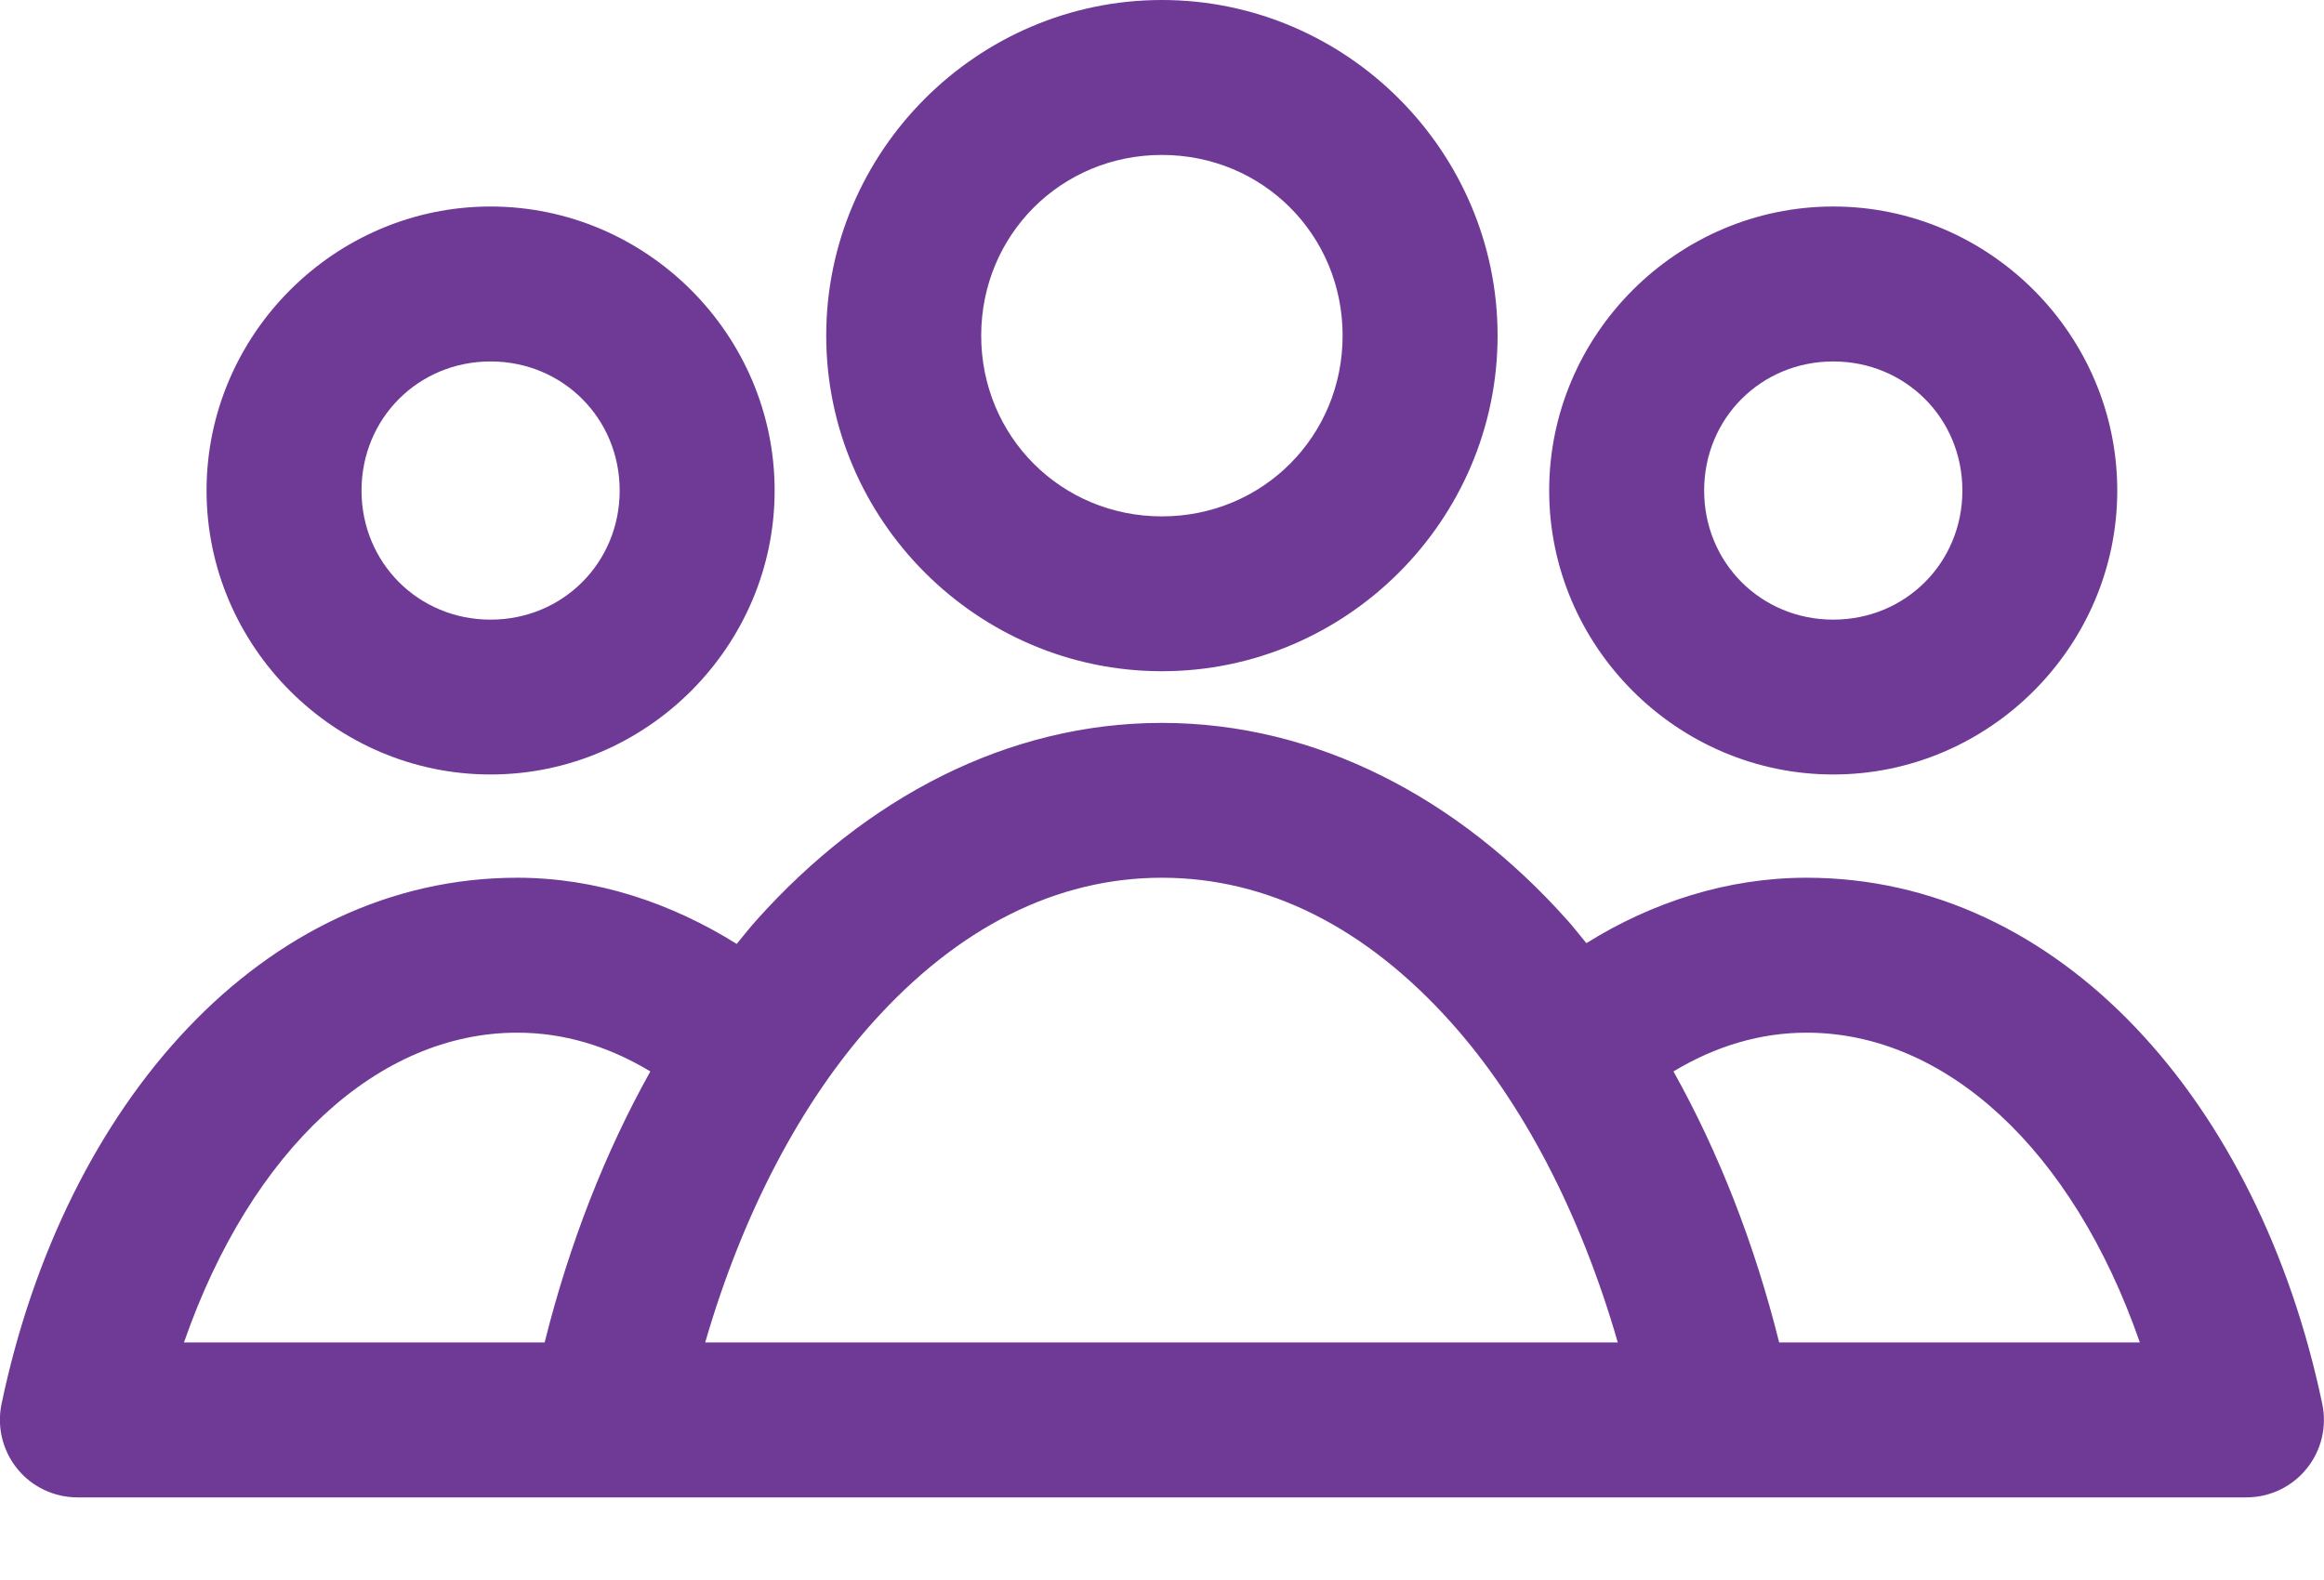 <?xml version="1.0" encoding="UTF-8"?>
<svg width="25px" height="17px" viewBox="0 0 25 17" version="1.1" xmlns="http://www.w3.org/2000/svg" xmlns:xlink="http://www.w3.org/1999/xlink">
    <title>user-group</title>
    <g id="Educator-Insight-Dashboard---Updates" stroke="none" stroke-width="1" fill="none" fill-rule="evenodd">
        <g id="i1.02-Insight-+-Admin---Menu-Open" transform="translate(-454, -107)" fill="#6F3996" fill-rule="nonzero">
            <g id="user-group" transform="translate(454, 107)">
                <path d="M12.499,0 C10.515,0 8.888,1.627 8.888,3.611 C8.888,5.596 10.515,7.222 12.499,7.222 C14.483,7.222 16.11,5.596 16.11,3.611 C16.11,1.627 14.483,0 12.499,0 Z M12.499,1.667 C13.583,1.667 14.443,2.527 14.443,3.611 C14.443,4.695 13.583,5.556 12.499,5.556 C11.415,5.556 10.555,4.695 10.555,3.611 C10.555,2.527 11.415,1.667 12.499,1.667 Z M5.277,2.222 C3.6,2.222 2.222,3.6 2.222,5.278 C2.222,6.955 3.6,8.333 5.277,8.333 C6.955,8.333 8.333,6.955 8.333,5.278 C8.333,3.6 6.955,2.222 5.277,2.222 L5.277,2.222 Z M19.721,2.222 C18.043,2.222 16.665,3.6 16.665,5.278 C16.665,6.955 18.043,8.333 19.721,8.333 C21.398,8.333 22.776,6.955 22.776,5.278 C22.776,3.6 21.398,2.222 19.721,2.222 Z M5.277,3.889 C6.054,3.889 6.666,4.501 6.666,5.278 C6.666,6.055 6.054,6.667 5.277,6.667 C4.501,6.667 3.889,6.055 3.889,5.278 C3.889,4.501 4.501,3.889 5.277,3.889 Z M19.721,3.889 C20.498,3.889 21.11,4.501 21.11,5.278 C21.11,6.055 20.498,6.667 19.721,6.667 C18.944,6.667 18.332,6.055 18.332,5.278 C18.332,4.501 18.944,3.889 19.721,3.889 Z M12.499,7.778 C10.828,7.778 9.305,8.596 8.142,9.896 C8.067,9.979 7.997,10.069 7.925,10.156 C7.217,9.714 6.414,9.444 5.564,9.444 C2.835,9.444 0.696,11.865 0.017,15.104 C-0.035,15.35 0.027,15.607 0.185,15.802 C0.343,15.998 0.582,16.111 0.833,16.111 L24.165,16.111 C24.417,16.111 24.655,15.998 24.813,15.802 C24.972,15.607 25.033,15.35 24.981,15.104 C24.302,11.865 22.163,9.444 19.434,9.444 C18.583,9.444 17.774,9.706 17.065,10.148 C16.995,10.064 16.928,9.976 16.856,9.896 C15.695,8.596 14.171,7.778 12.499,7.778 L12.499,7.778 Z M12.499,9.444 C13.633,9.444 14.696,9.978 15.615,11.007 C16.372,11.854 16.998,13.039 17.403,14.444 L7.586,14.444 C7.993,13.04 8.625,11.853 9.383,11.007 C10.304,9.978 11.365,9.444 12.499,9.444 L12.499,9.444 Z M5.564,11.111 C6.058,11.111 6.536,11.251 6.996,11.528 C6.512,12.394 6.125,13.378 5.859,14.444 L1.979,14.444 C2.705,12.358 4.075,11.111 5.564,11.111 L5.564,11.111 Z M19.434,11.111 C20.923,11.111 22.294,12.358 23.019,14.444 L19.139,14.444 C18.873,13.378 18.486,12.394 18.002,11.528 C18.46,11.252 18.942,11.111 19.434,11.111 L19.434,11.111 Z" id="Shape"></path>
            </g>
        </g>
    </g>
</svg>
